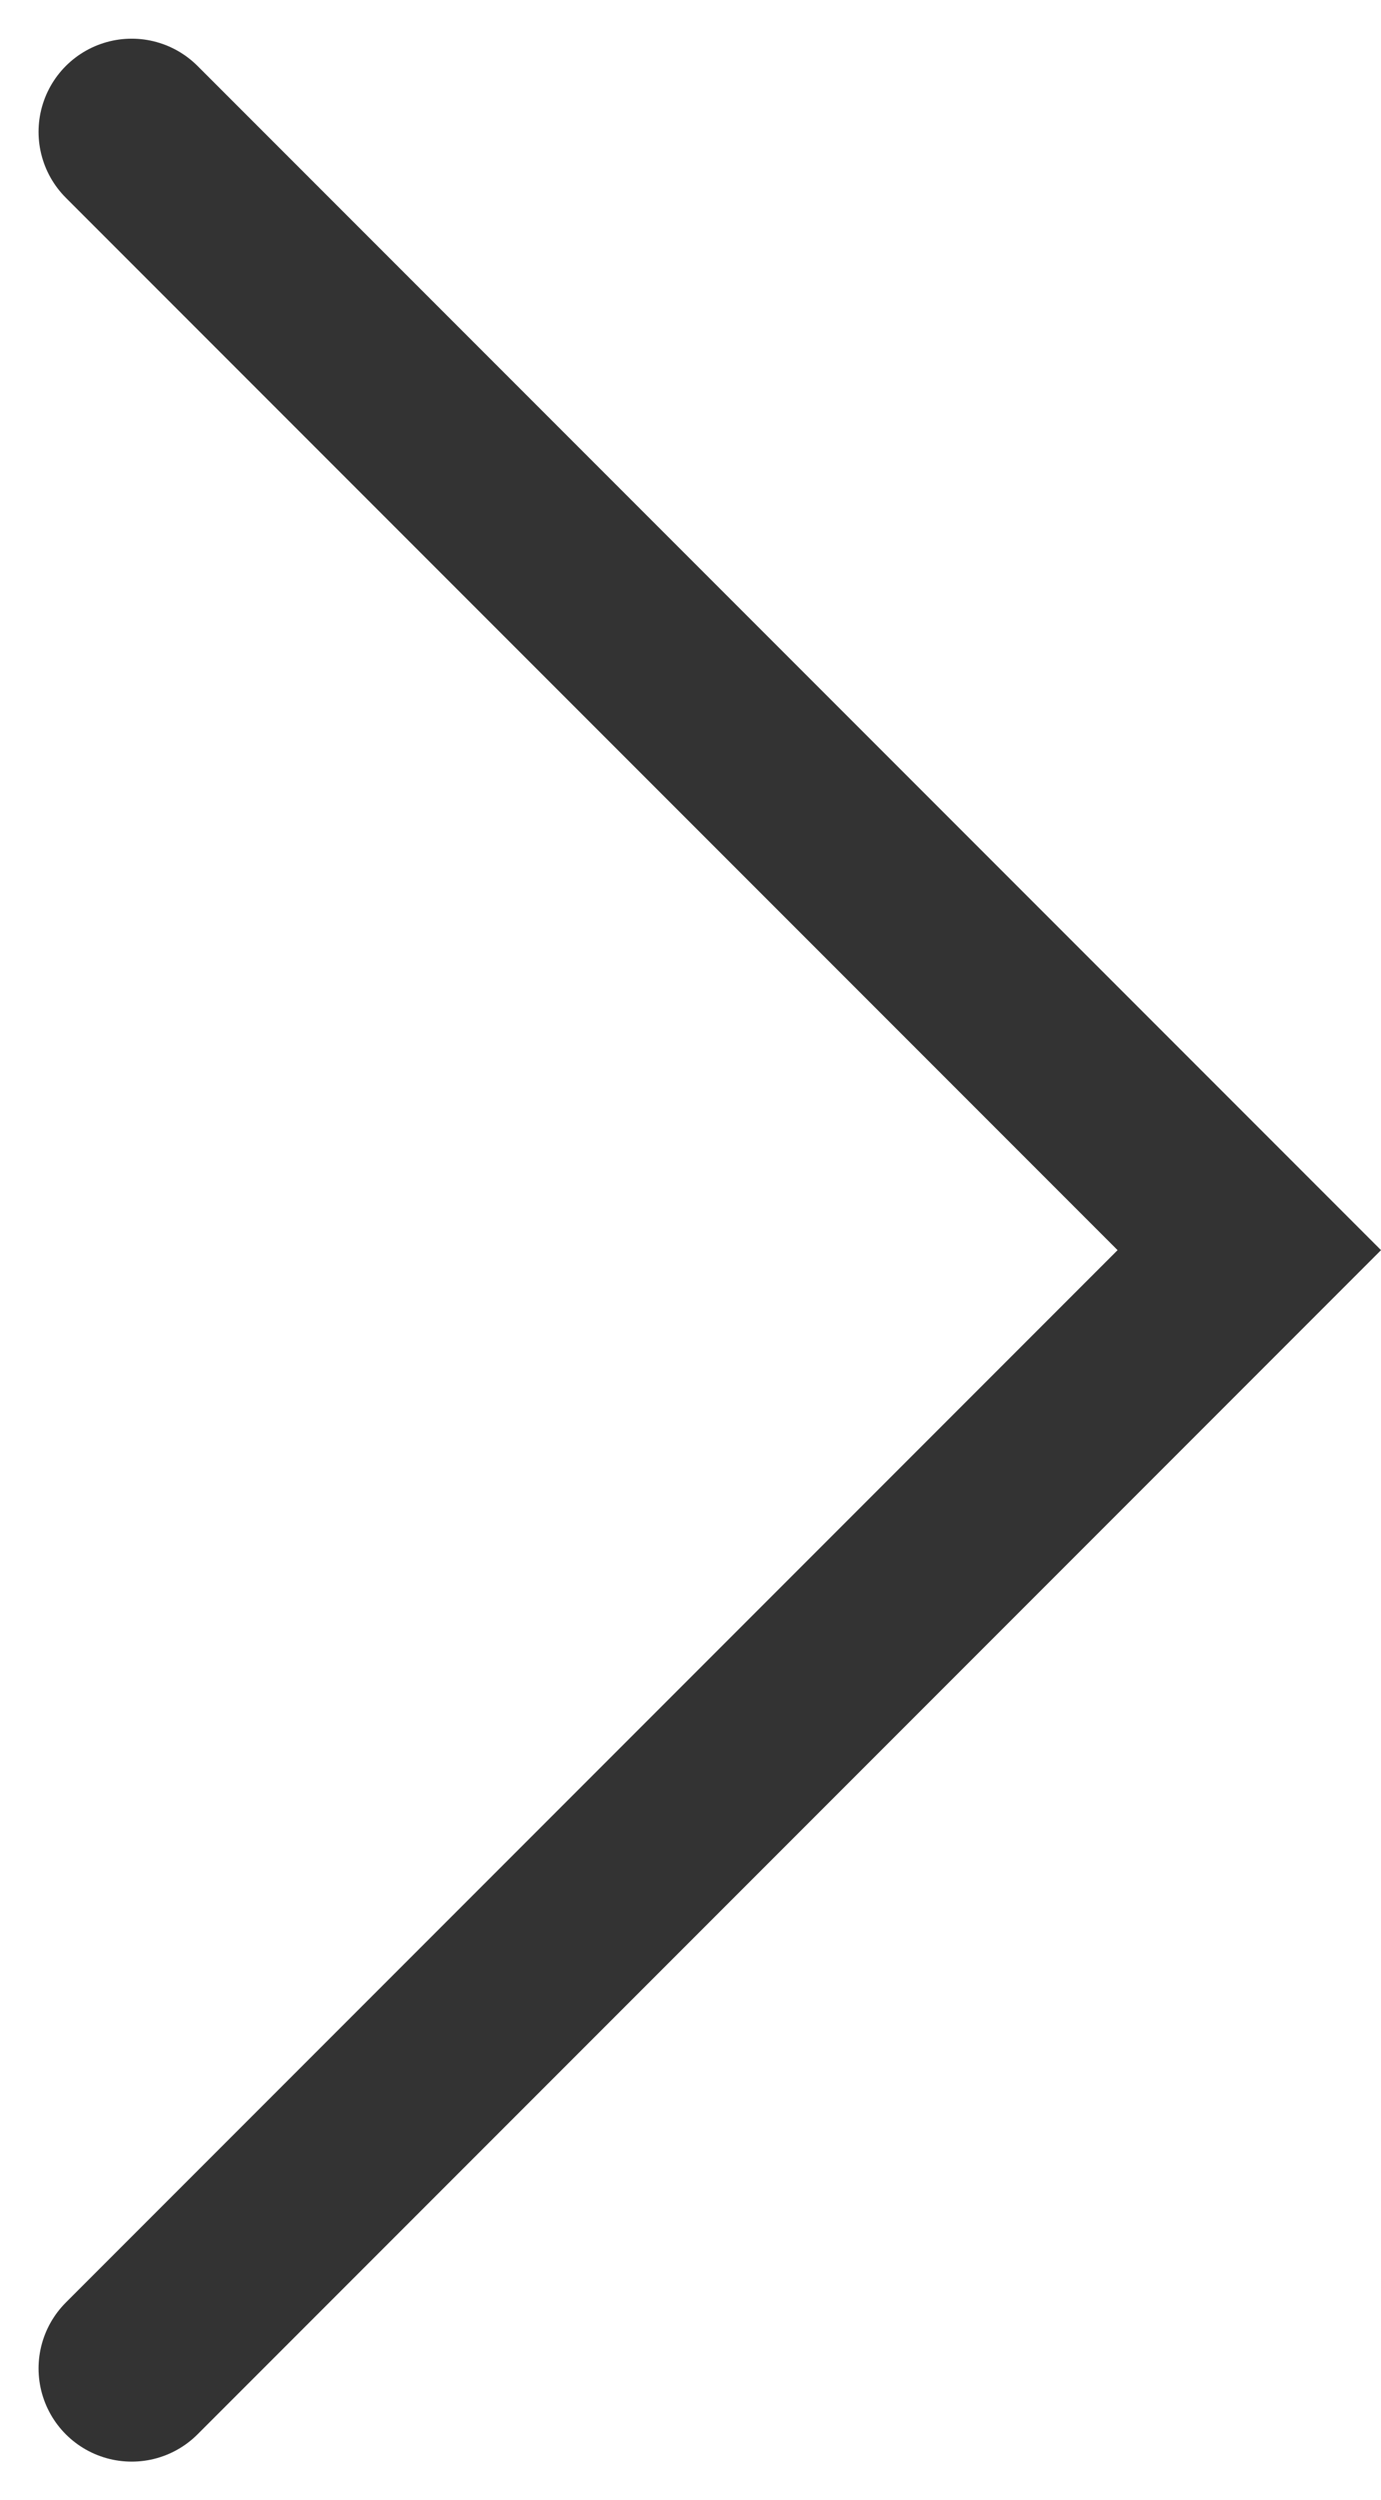 <svg xmlns="http://www.w3.org/2000/svg" width="14.828" height="26.829" viewBox="0 0 14.828 26.829">
  <path id="패스_2975" data-name="패스 2975" d="M1740.295,1056.25l12,12-12,12" transform="translate(-1738.881 -1054.835)" fill="none" stroke="#333" stroke-linecap="round" stroke-width="2"/>
</svg>
